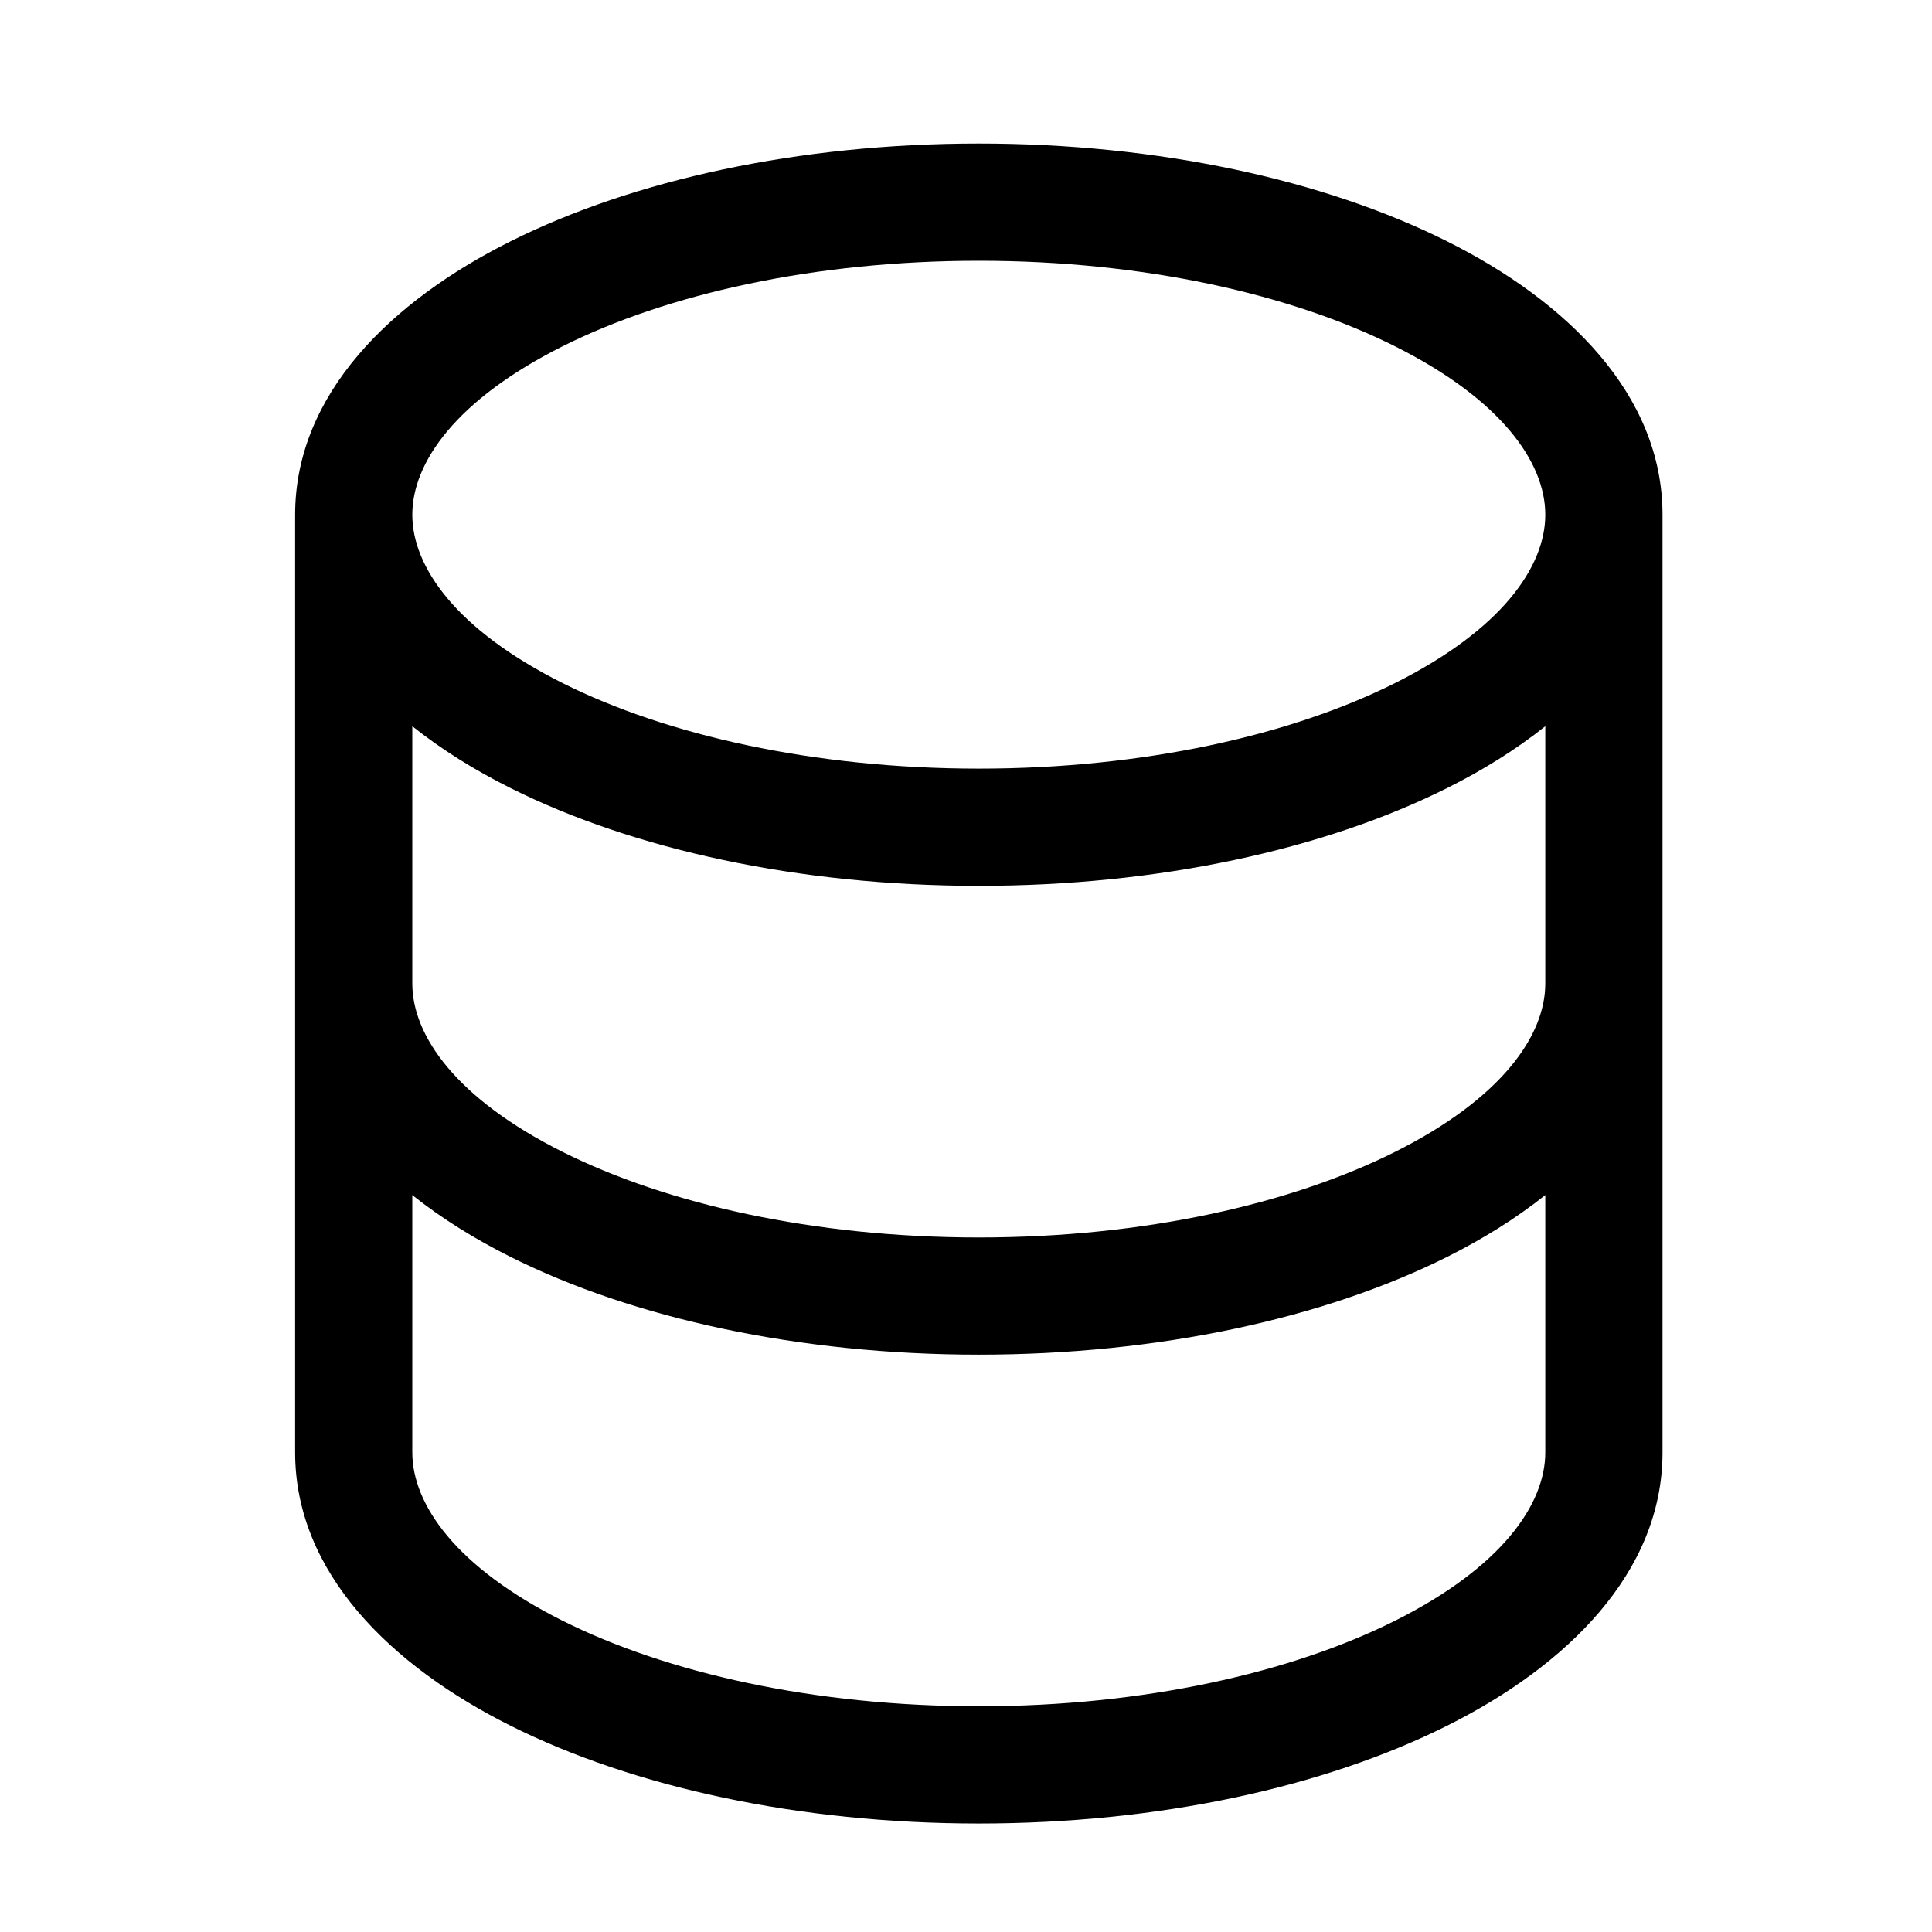 <svg width="37" height="37" viewBox="0 0 37 37" fill="none" xmlns="http://www.w3.org/2000/svg">
<path fill-rule="evenodd" clip-rule="evenodd" d="M5.652 9.857C5.652 7.55 7.493 5.763 9.779 4.621C12.131 3.444 15.303 2.749 18.745 2.749C22.188 2.749 25.36 3.444 27.712 4.621C29.998 5.763 31.839 7.55 31.839 9.857V27.814C31.839 30.121 29.998 31.907 27.712 33.05C25.36 34.227 22.188 34.922 18.745 34.922C15.303 34.922 12.131 34.227 9.779 33.05C7.493 31.907 5.652 30.121 5.652 27.814V9.857ZM7.896 9.857C7.896 8.858 8.735 7.652 10.782 6.628C12.762 5.638 15.576 4.994 18.745 4.994C21.915 4.994 24.728 5.638 26.708 6.628C28.755 7.652 29.594 8.858 29.594 9.857C29.594 10.856 28.755 12.062 26.708 13.086C24.728 14.076 21.915 14.72 18.745 14.72C15.576 14.72 12.762 14.076 10.782 13.086C8.735 12.062 7.896 10.856 7.896 9.857ZM7.896 27.814C7.896 28.812 8.735 30.019 10.782 31.043C12.762 32.032 15.576 32.677 18.745 32.677C21.915 32.677 24.728 32.032 26.708 31.043C28.755 30.019 29.594 28.812 29.594 27.814V22.887C29.031 23.336 28.391 23.732 27.712 24.072C25.36 25.248 22.188 25.943 18.745 25.943C15.303 25.943 12.131 25.248 9.779 24.072C9.1 23.732 8.46 23.336 7.896 22.887V27.814ZM29.594 13.908V18.835C29.594 19.834 28.755 21.041 26.708 22.064C24.728 23.054 21.915 23.699 18.745 23.699C15.576 23.699 12.762 23.054 10.782 22.064C8.735 21.041 7.896 19.834 7.896 18.835V13.908C8.46 14.358 9.1 14.754 9.779 15.093C12.131 16.27 15.303 16.965 18.745 16.965C22.188 16.965 25.36 16.27 27.712 15.093C28.391 14.754 29.031 14.358 29.594 13.908Z" fill="currentColor"/>
</svg>
